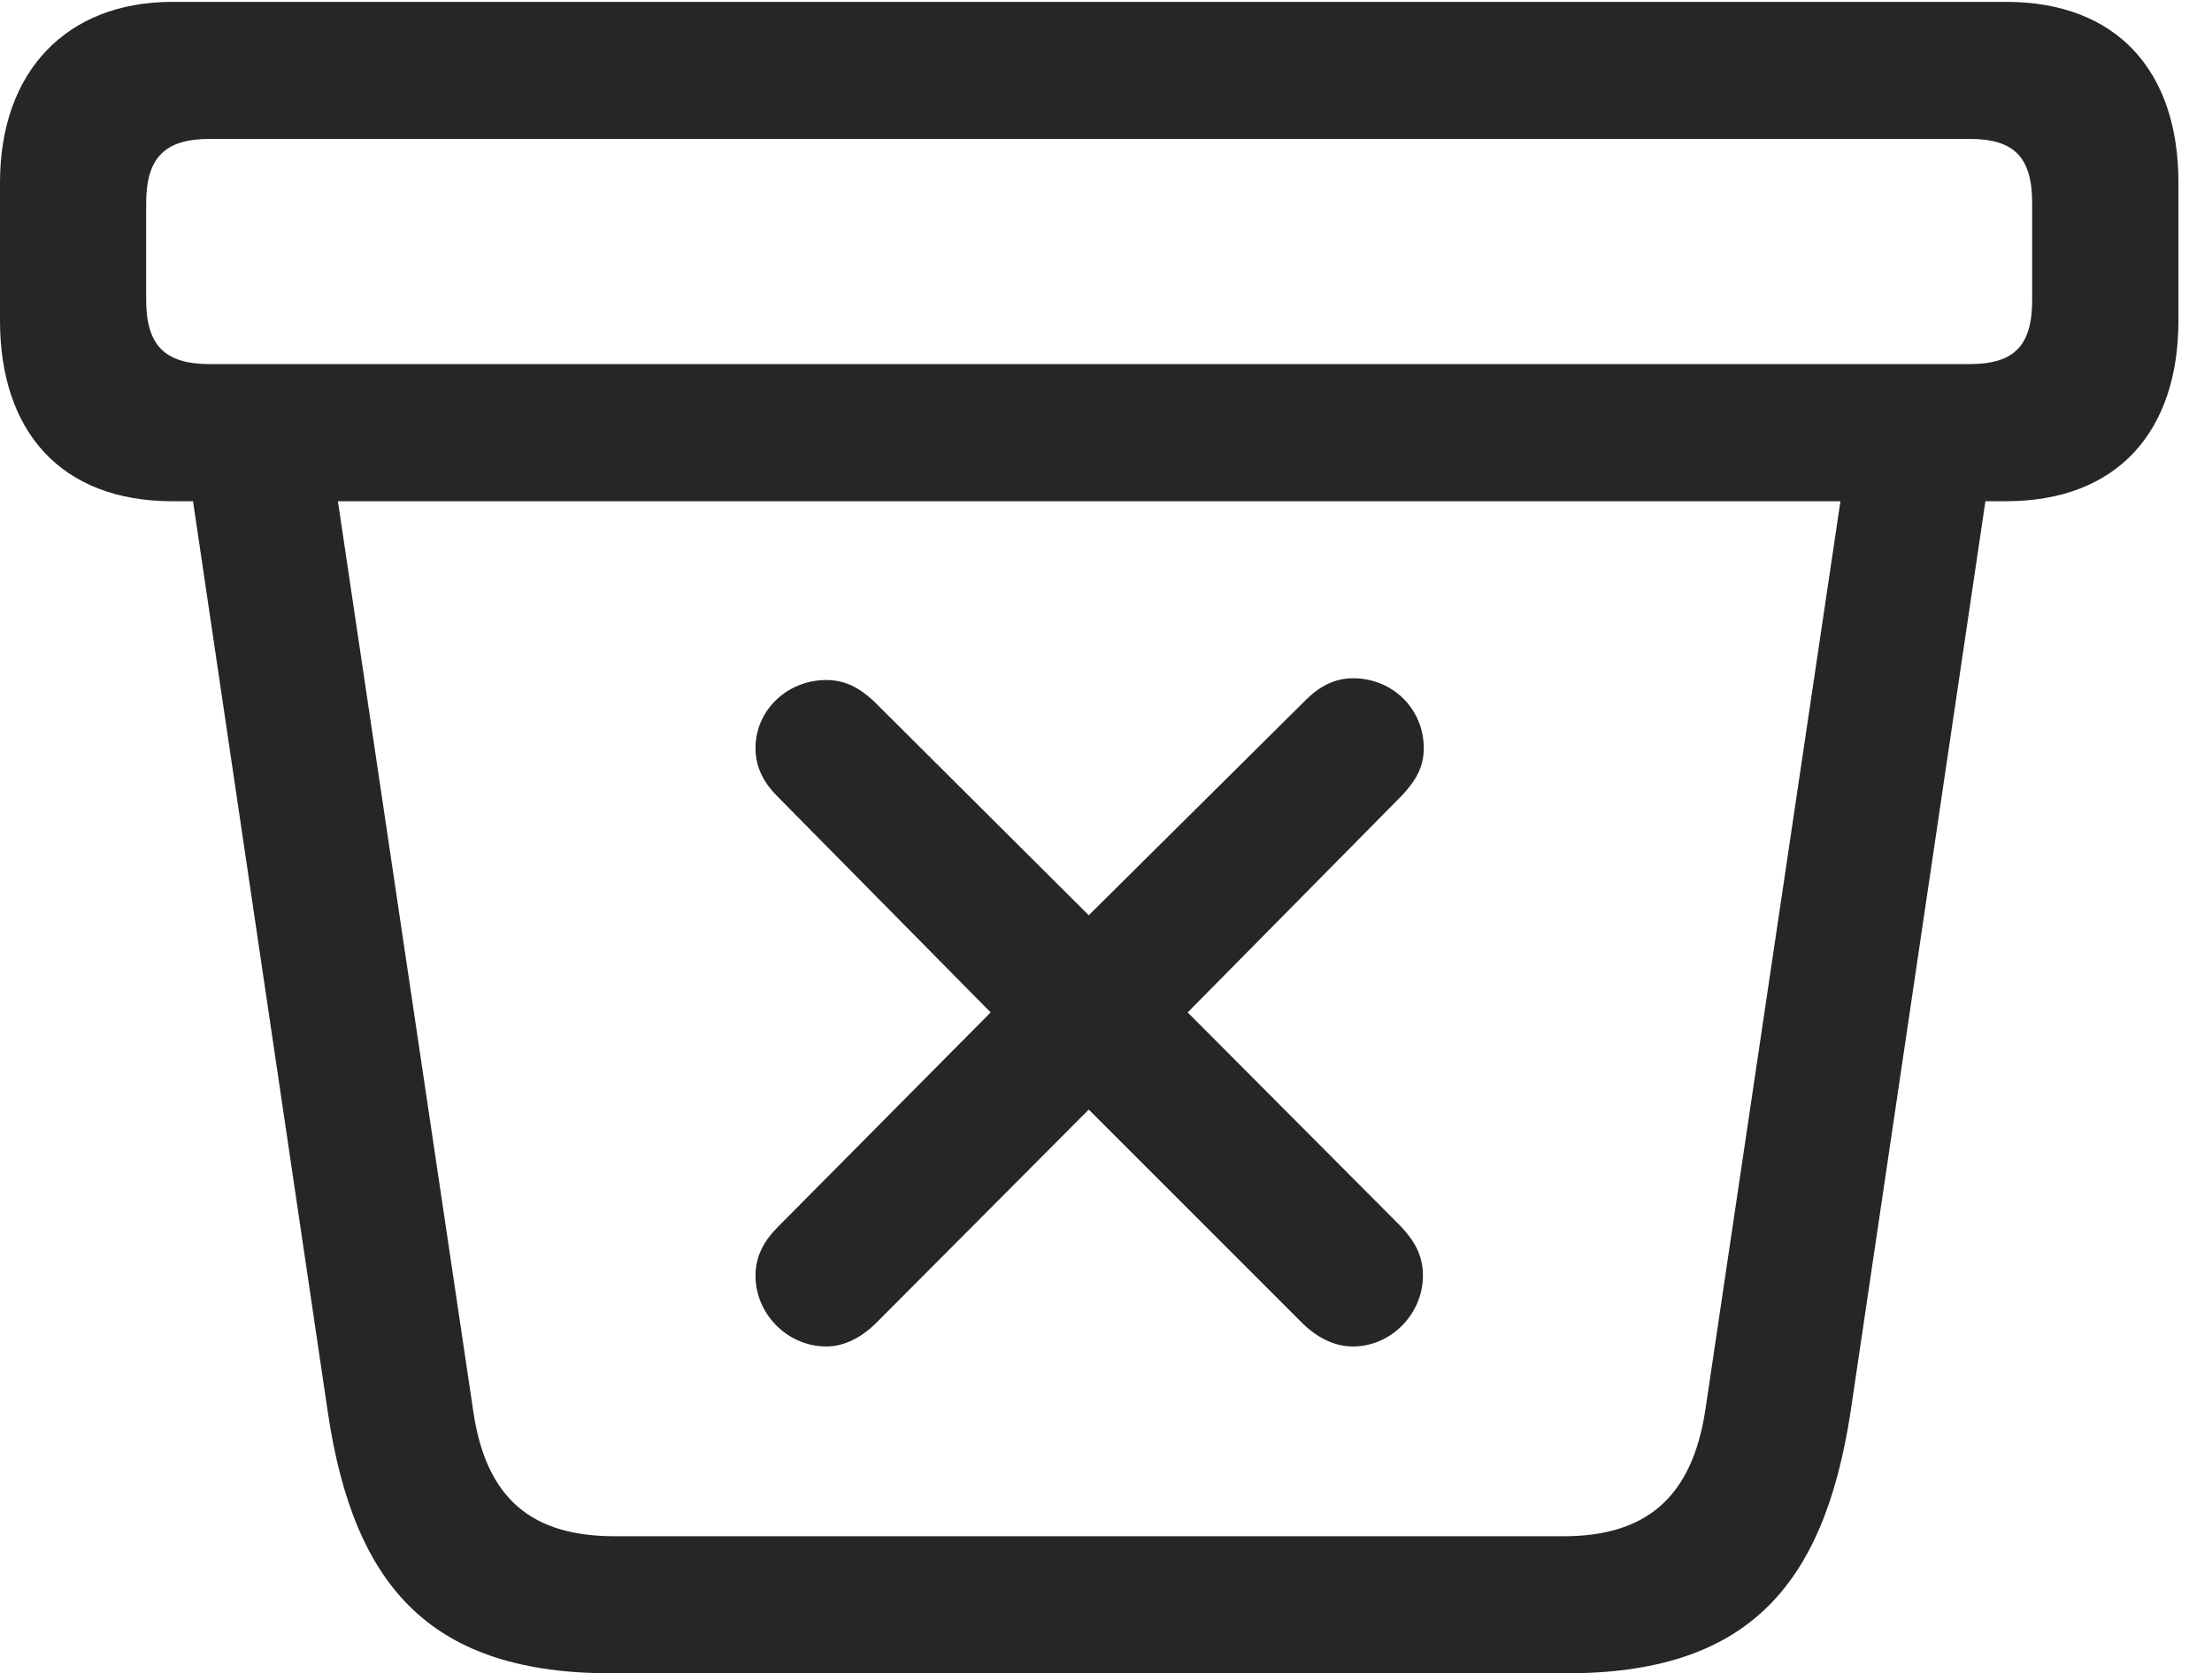 <?xml version="1.0" encoding="UTF-8"?>
<!--Generator: Apple Native CoreSVG 326-->
<!DOCTYPE svg
PUBLIC "-//W3C//DTD SVG 1.1//EN"
       "http://www.w3.org/Graphics/SVG/1.1/DTD/svg11.dtd">
<svg version="1.1" xmlns="http://www.w3.org/2000/svg" xmlns:xlink="http://www.w3.org/1999/xlink" viewBox="0 0 23.789 17.998">
 <g>
  <rect height="17.998" opacity="0" width="23.789" x="0" y="0"/>
  <path d="M6.582 17.998L16.836 17.998C18.76 17.998 19.609 17.1 19.902 15.185L21.475 4.561L19.902 4.658L18.34 15.166C18.193 16.133 17.676 16.523 16.816 16.523L6.611 16.523C5.732 16.523 5.225 16.133 5.088 15.166L3.525 4.658L1.953 4.561L3.525 15.185C3.809 17.109 4.668 17.998 6.582 17.998ZM1.855 5.391L21.572 5.391C22.773 5.391 23.428 4.639 23.428 3.447L23.428 1.963C23.428 0.771 22.773 0.02 21.572 0.02L1.855 0.02C0.713 0.02 0 0.771 0 1.963L0 3.447C0 4.639 0.654 5.391 1.855 5.391ZM2.256 3.916C1.768 3.916 1.572 3.711 1.572 3.223L1.572 2.188C1.572 1.699 1.768 1.494 2.256 1.494L21.182 1.494C21.67 1.494 21.855 1.699 21.855 2.188L21.855 3.223C21.855 3.711 21.67 3.916 21.182 3.916Z" fill="black" fill-opacity="0.85"/>
  <path d="M8.887 14.482C9.082 14.482 9.258 14.385 9.404 14.248L11.709 11.934L14.023 14.248C14.16 14.375 14.336 14.482 14.551 14.482C14.961 14.482 15.303 14.131 15.303 13.721C15.303 13.496 15.205 13.34 15.068 13.193L12.773 10.889L15.078 8.555C15.225 8.398 15.312 8.252 15.312 8.047C15.312 7.627 14.98 7.295 14.551 7.295C14.365 7.295 14.199 7.373 14.043 7.529L11.709 9.844L9.395 7.539C9.238 7.393 9.082 7.314 8.887 7.314C8.467 7.314 8.125 7.637 8.125 8.047C8.125 8.262 8.223 8.428 8.359 8.564L10.654 10.889L8.359 13.203C8.223 13.34 8.125 13.506 8.125 13.721C8.125 14.131 8.467 14.482 8.887 14.482Z" fill="black" fill-opacity="0.85"/>
 </g>
</svg>
